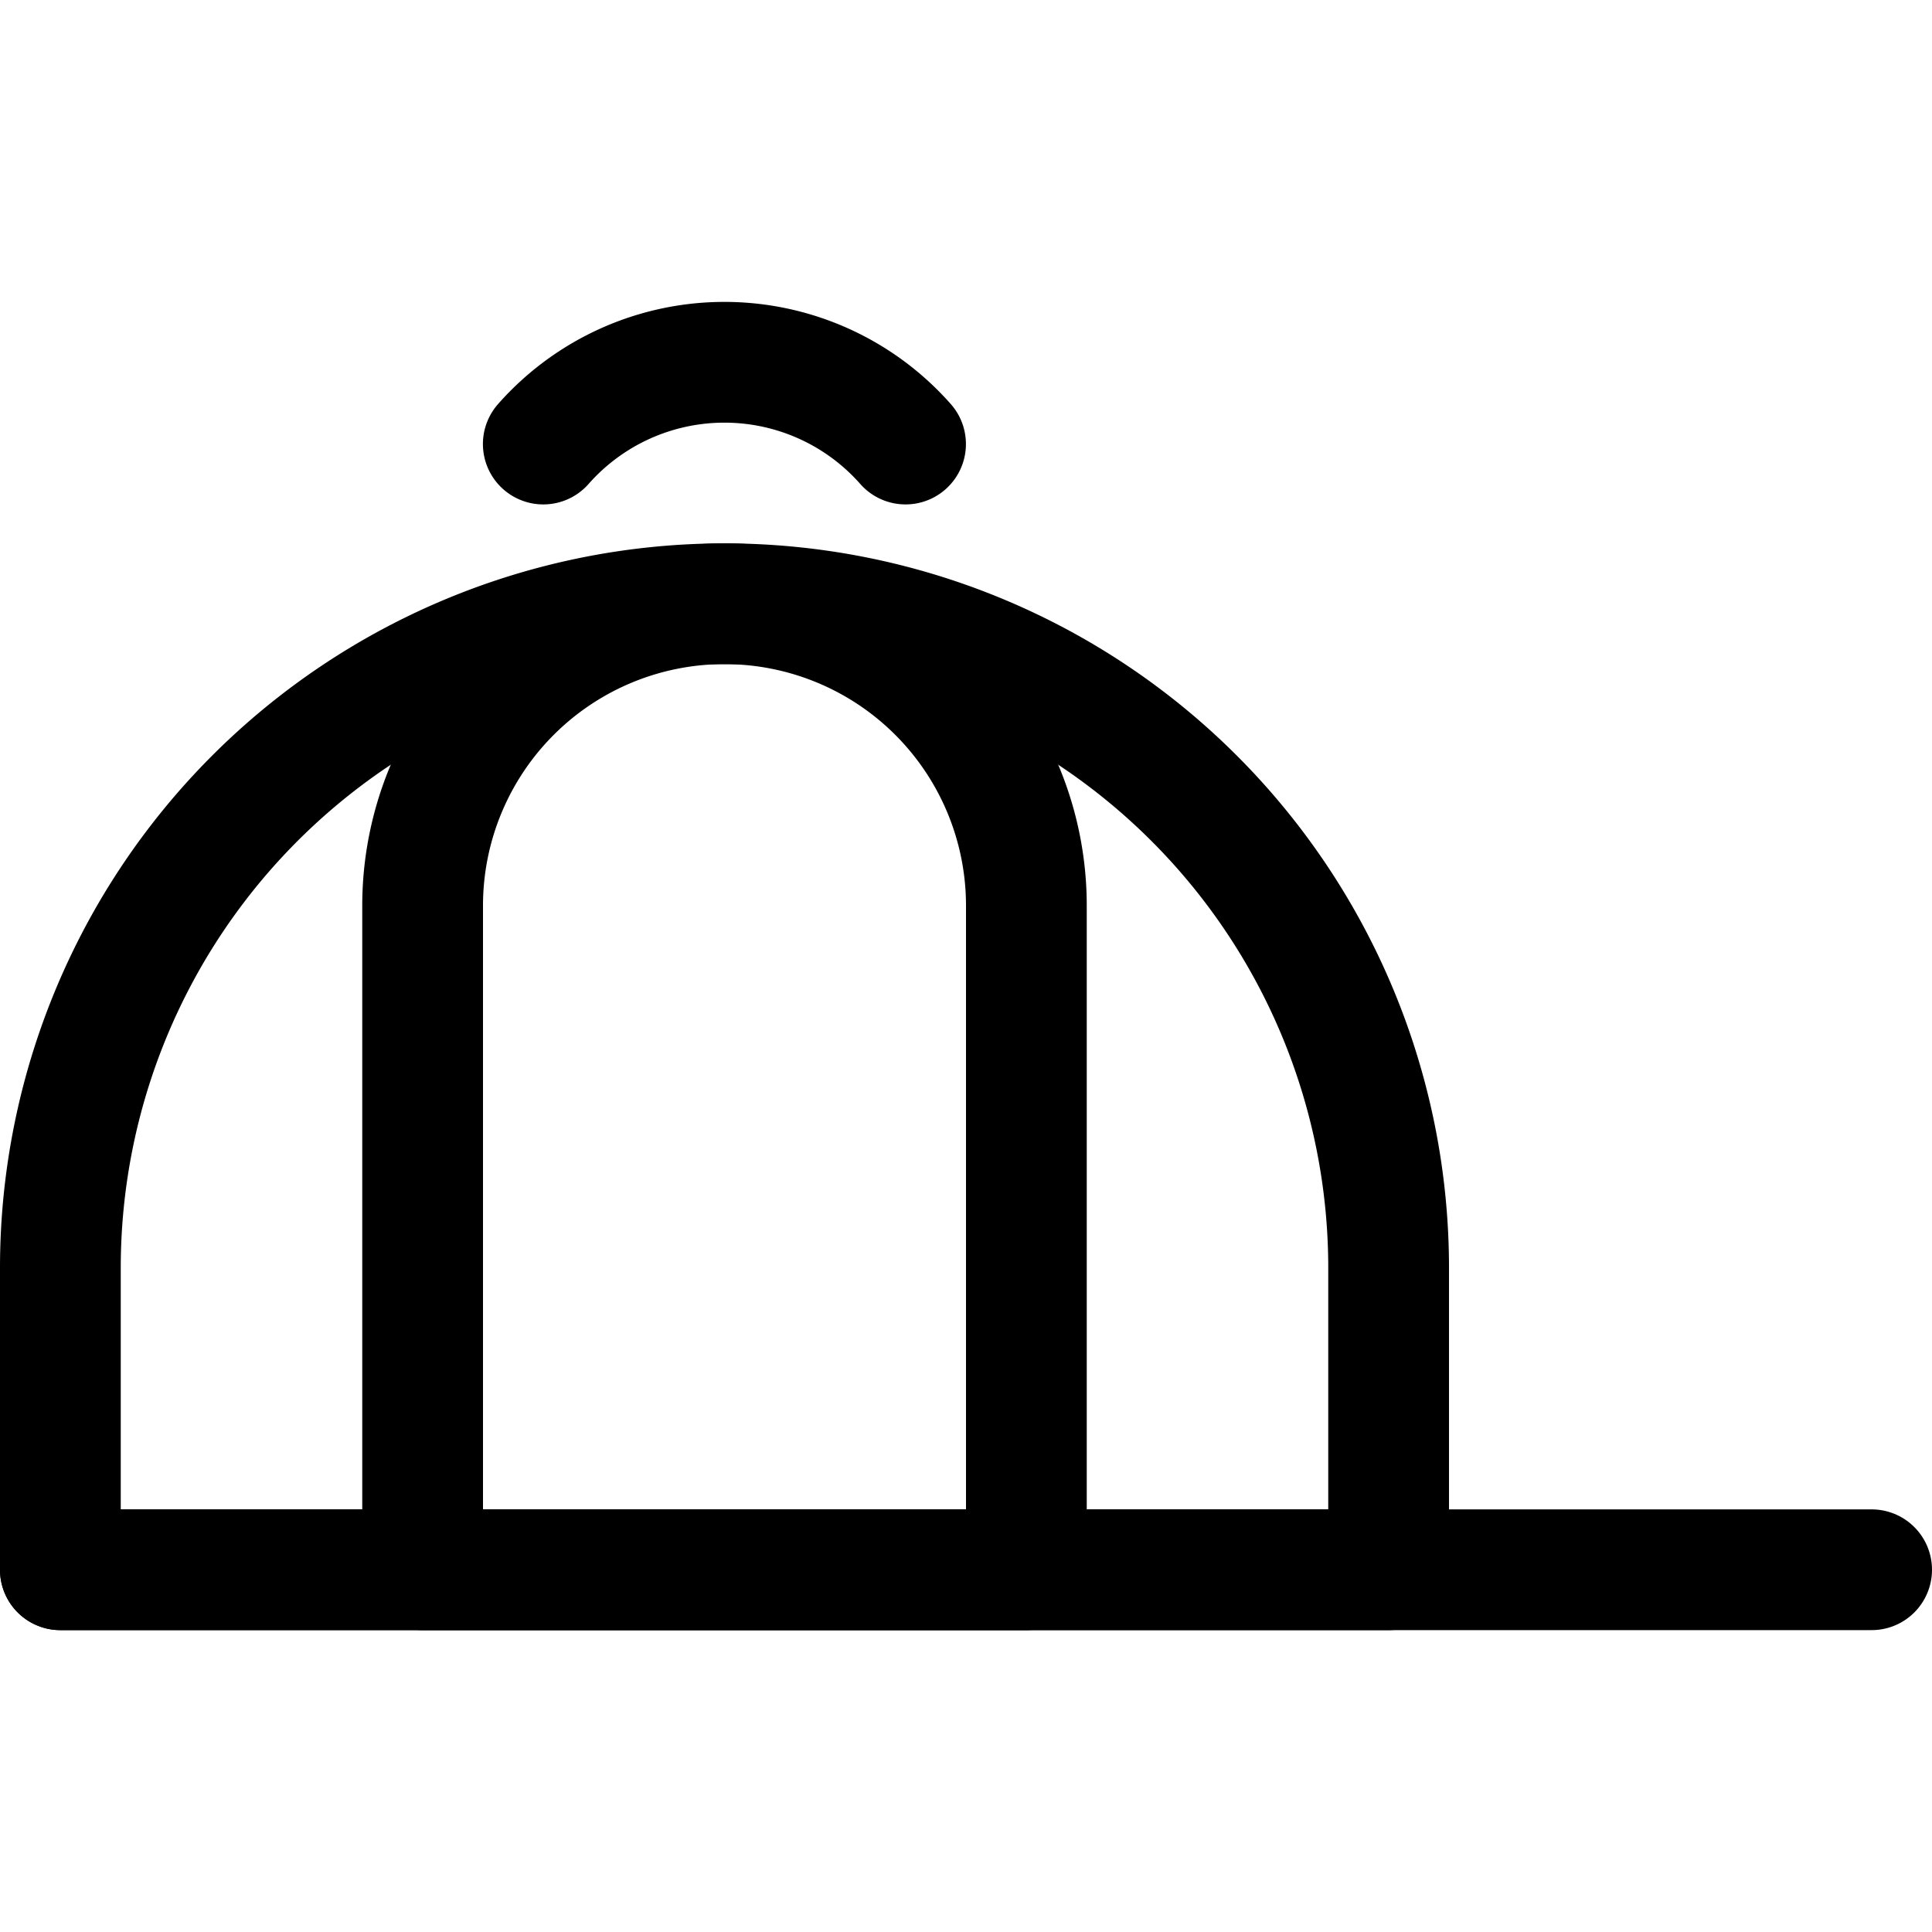 <svg id="Regular" xmlns="http://www.w3.org/2000/svg" viewBox="0 0 24 24"><defs><style>.cls-1{fill:none;stroke:currentColor;stroke-linecap:round;stroke-linejoin:round;stroke-width:1.5px;}</style></defs><title>cap-4</title><path class="cls-1" d="M17.25,19.5H.75V15.75a8.25,8.25,0,0,1,16.5,0Z"/><line class="cls-1" x1="0.75" y1="19.5" x2="23.25" y2="19.5"/><path class="cls-1" d="M6.749,5.516a3,3,0,0,1,4.5,0"/><path class="cls-1" d="M5.25,11.25a3.75,3.75,0,0,1,7.5,0V19.5H5.25Z"/></svg>